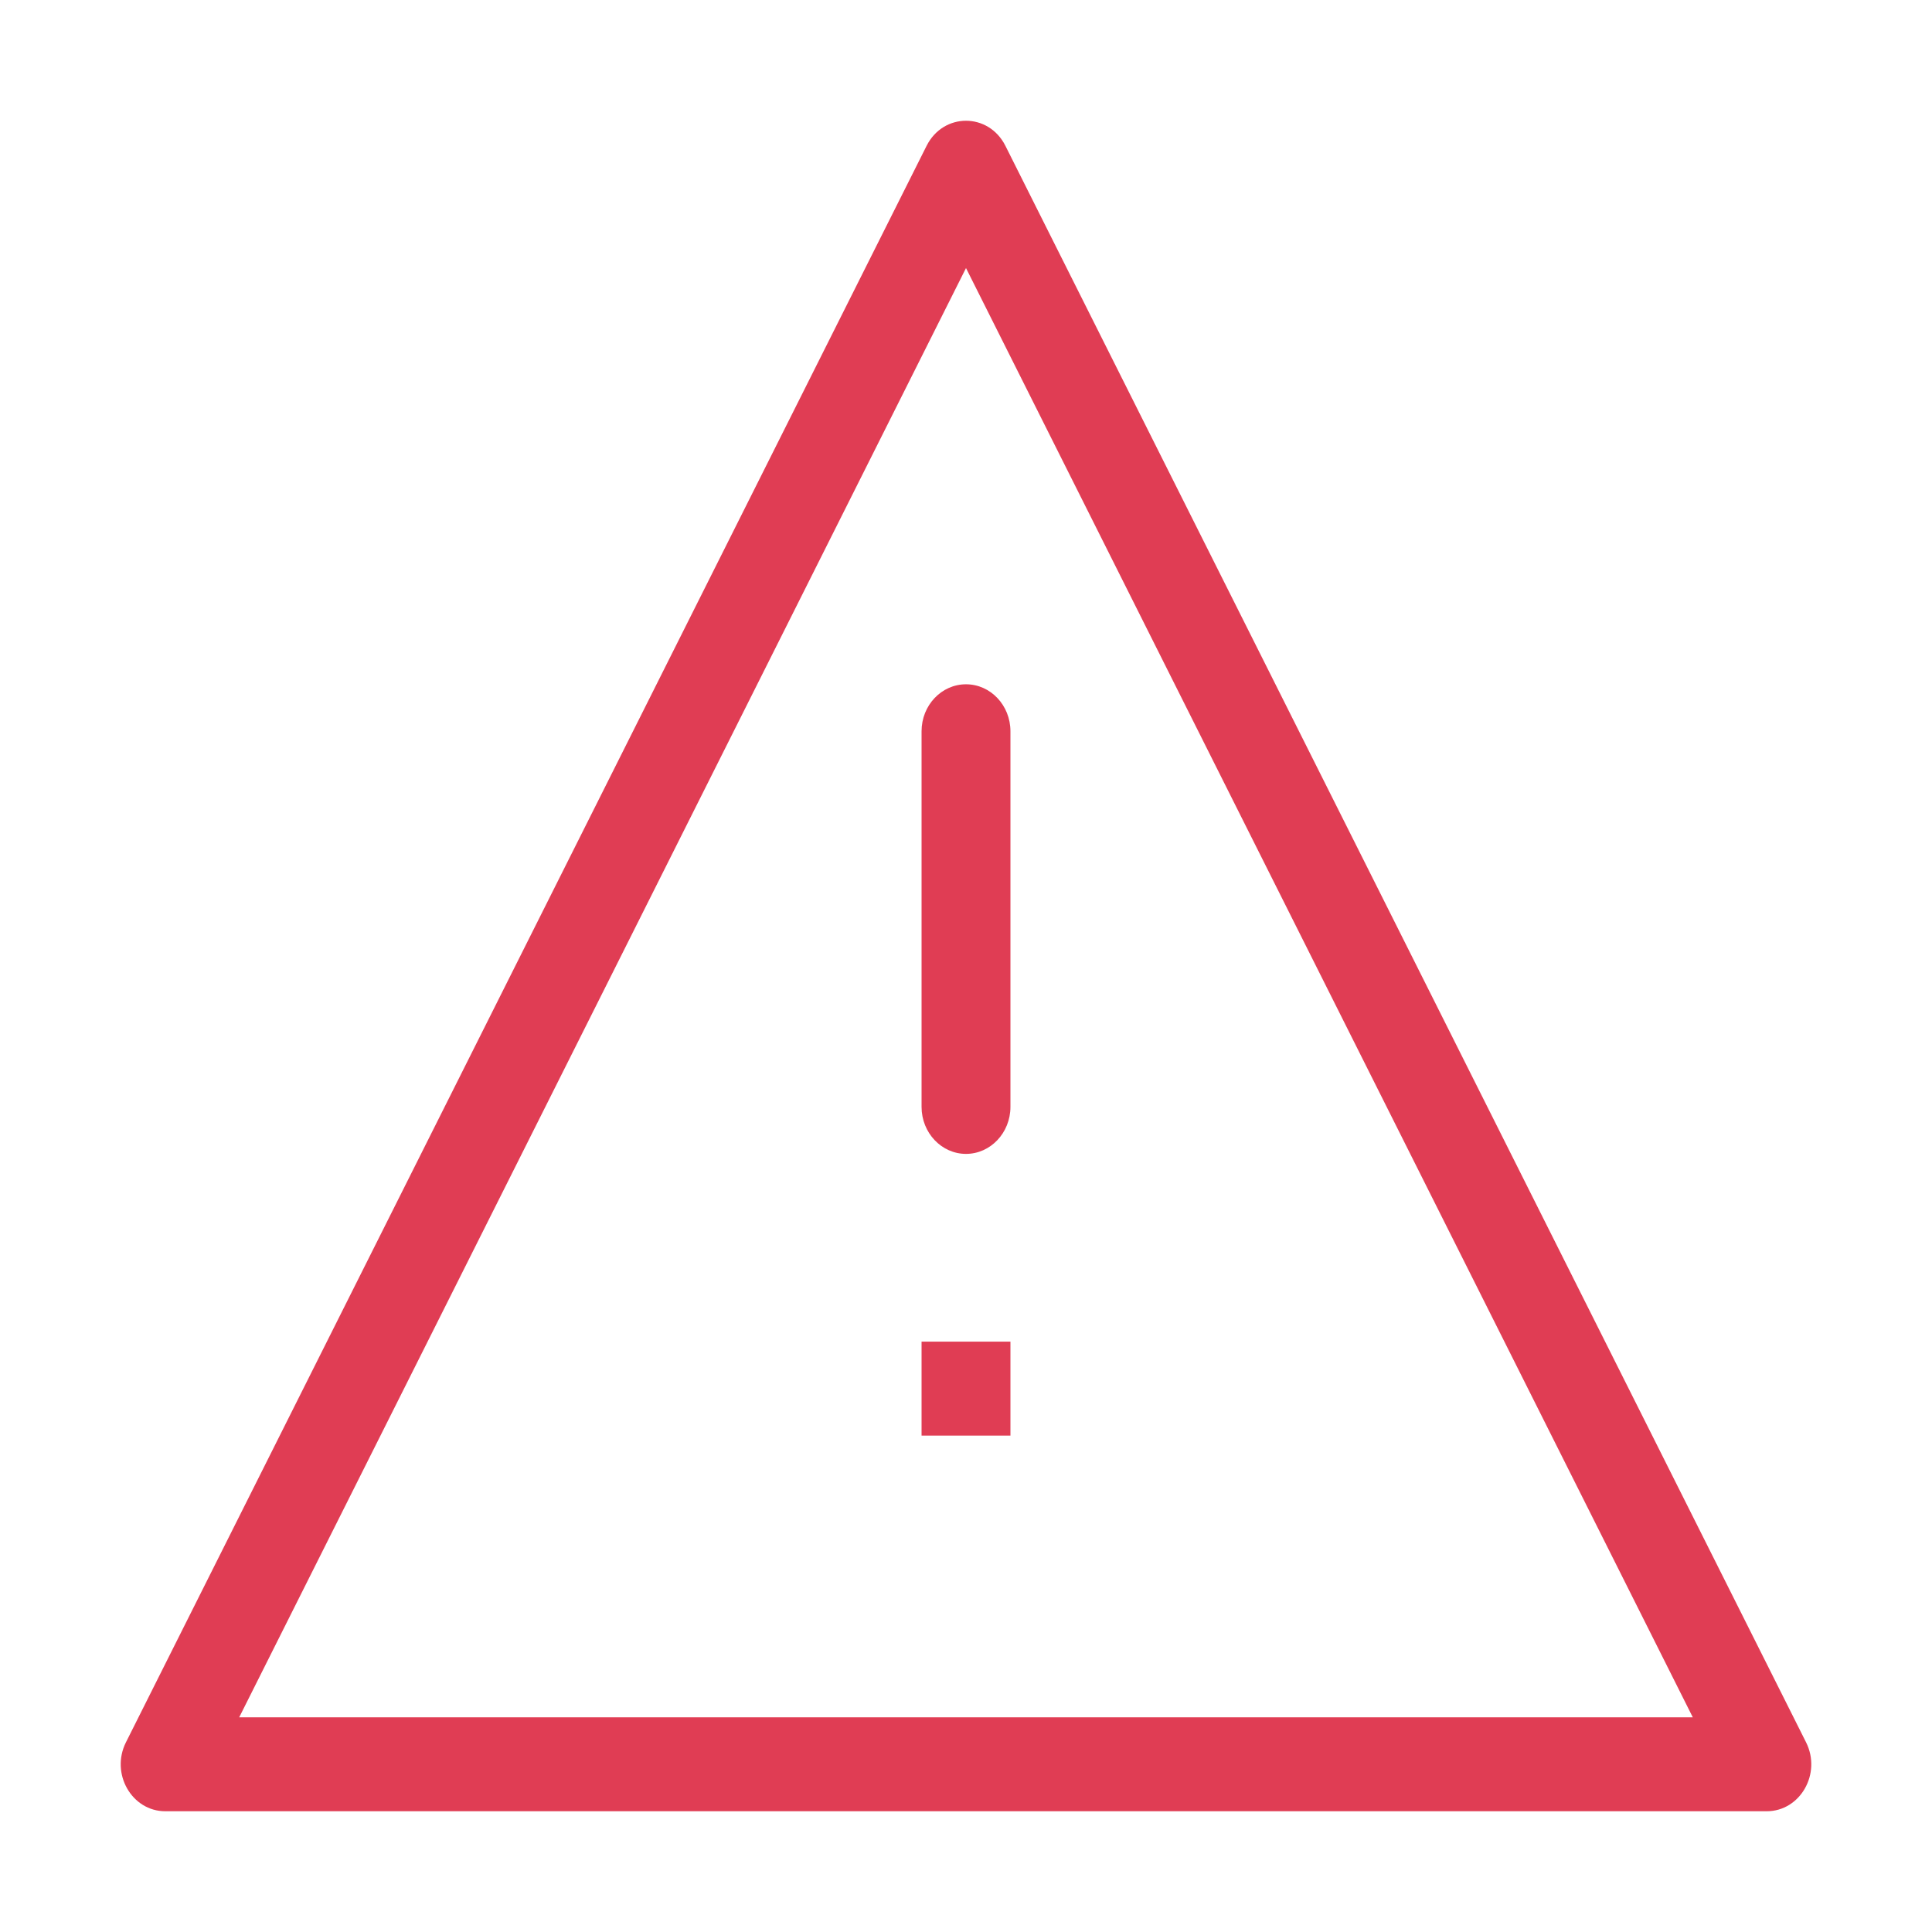 <svg width="16" height="16" viewBox="0 0 16 16" fill="none" xmlns="http://www.w3.org/2000/svg">
<path d="M8.368 9.167C8.368 9.381 8.203 9.556 8 9.556C7.797 9.556 7.632 9.381 7.632 9.167V6.056C7.632 5.841 7.797 5.667 8 5.667C8.203 5.667 8.368 5.841 8.368 6.056V9.167ZM7.632 11.111H8.368V11.889H7.632V11.111ZM7.674 1.207C7.813 0.931 8.187 0.931 8.326 1.207L14.957 14.429C15.087 14.688 14.909 15 14.631 15H1.369C1.091 15 0.913 14.688 1.043 14.429L7.674 1.207ZM1.981 14.222H14.019L8 2.22L1.981 14.222Z" fill="#E03D54"/>
</svg>
